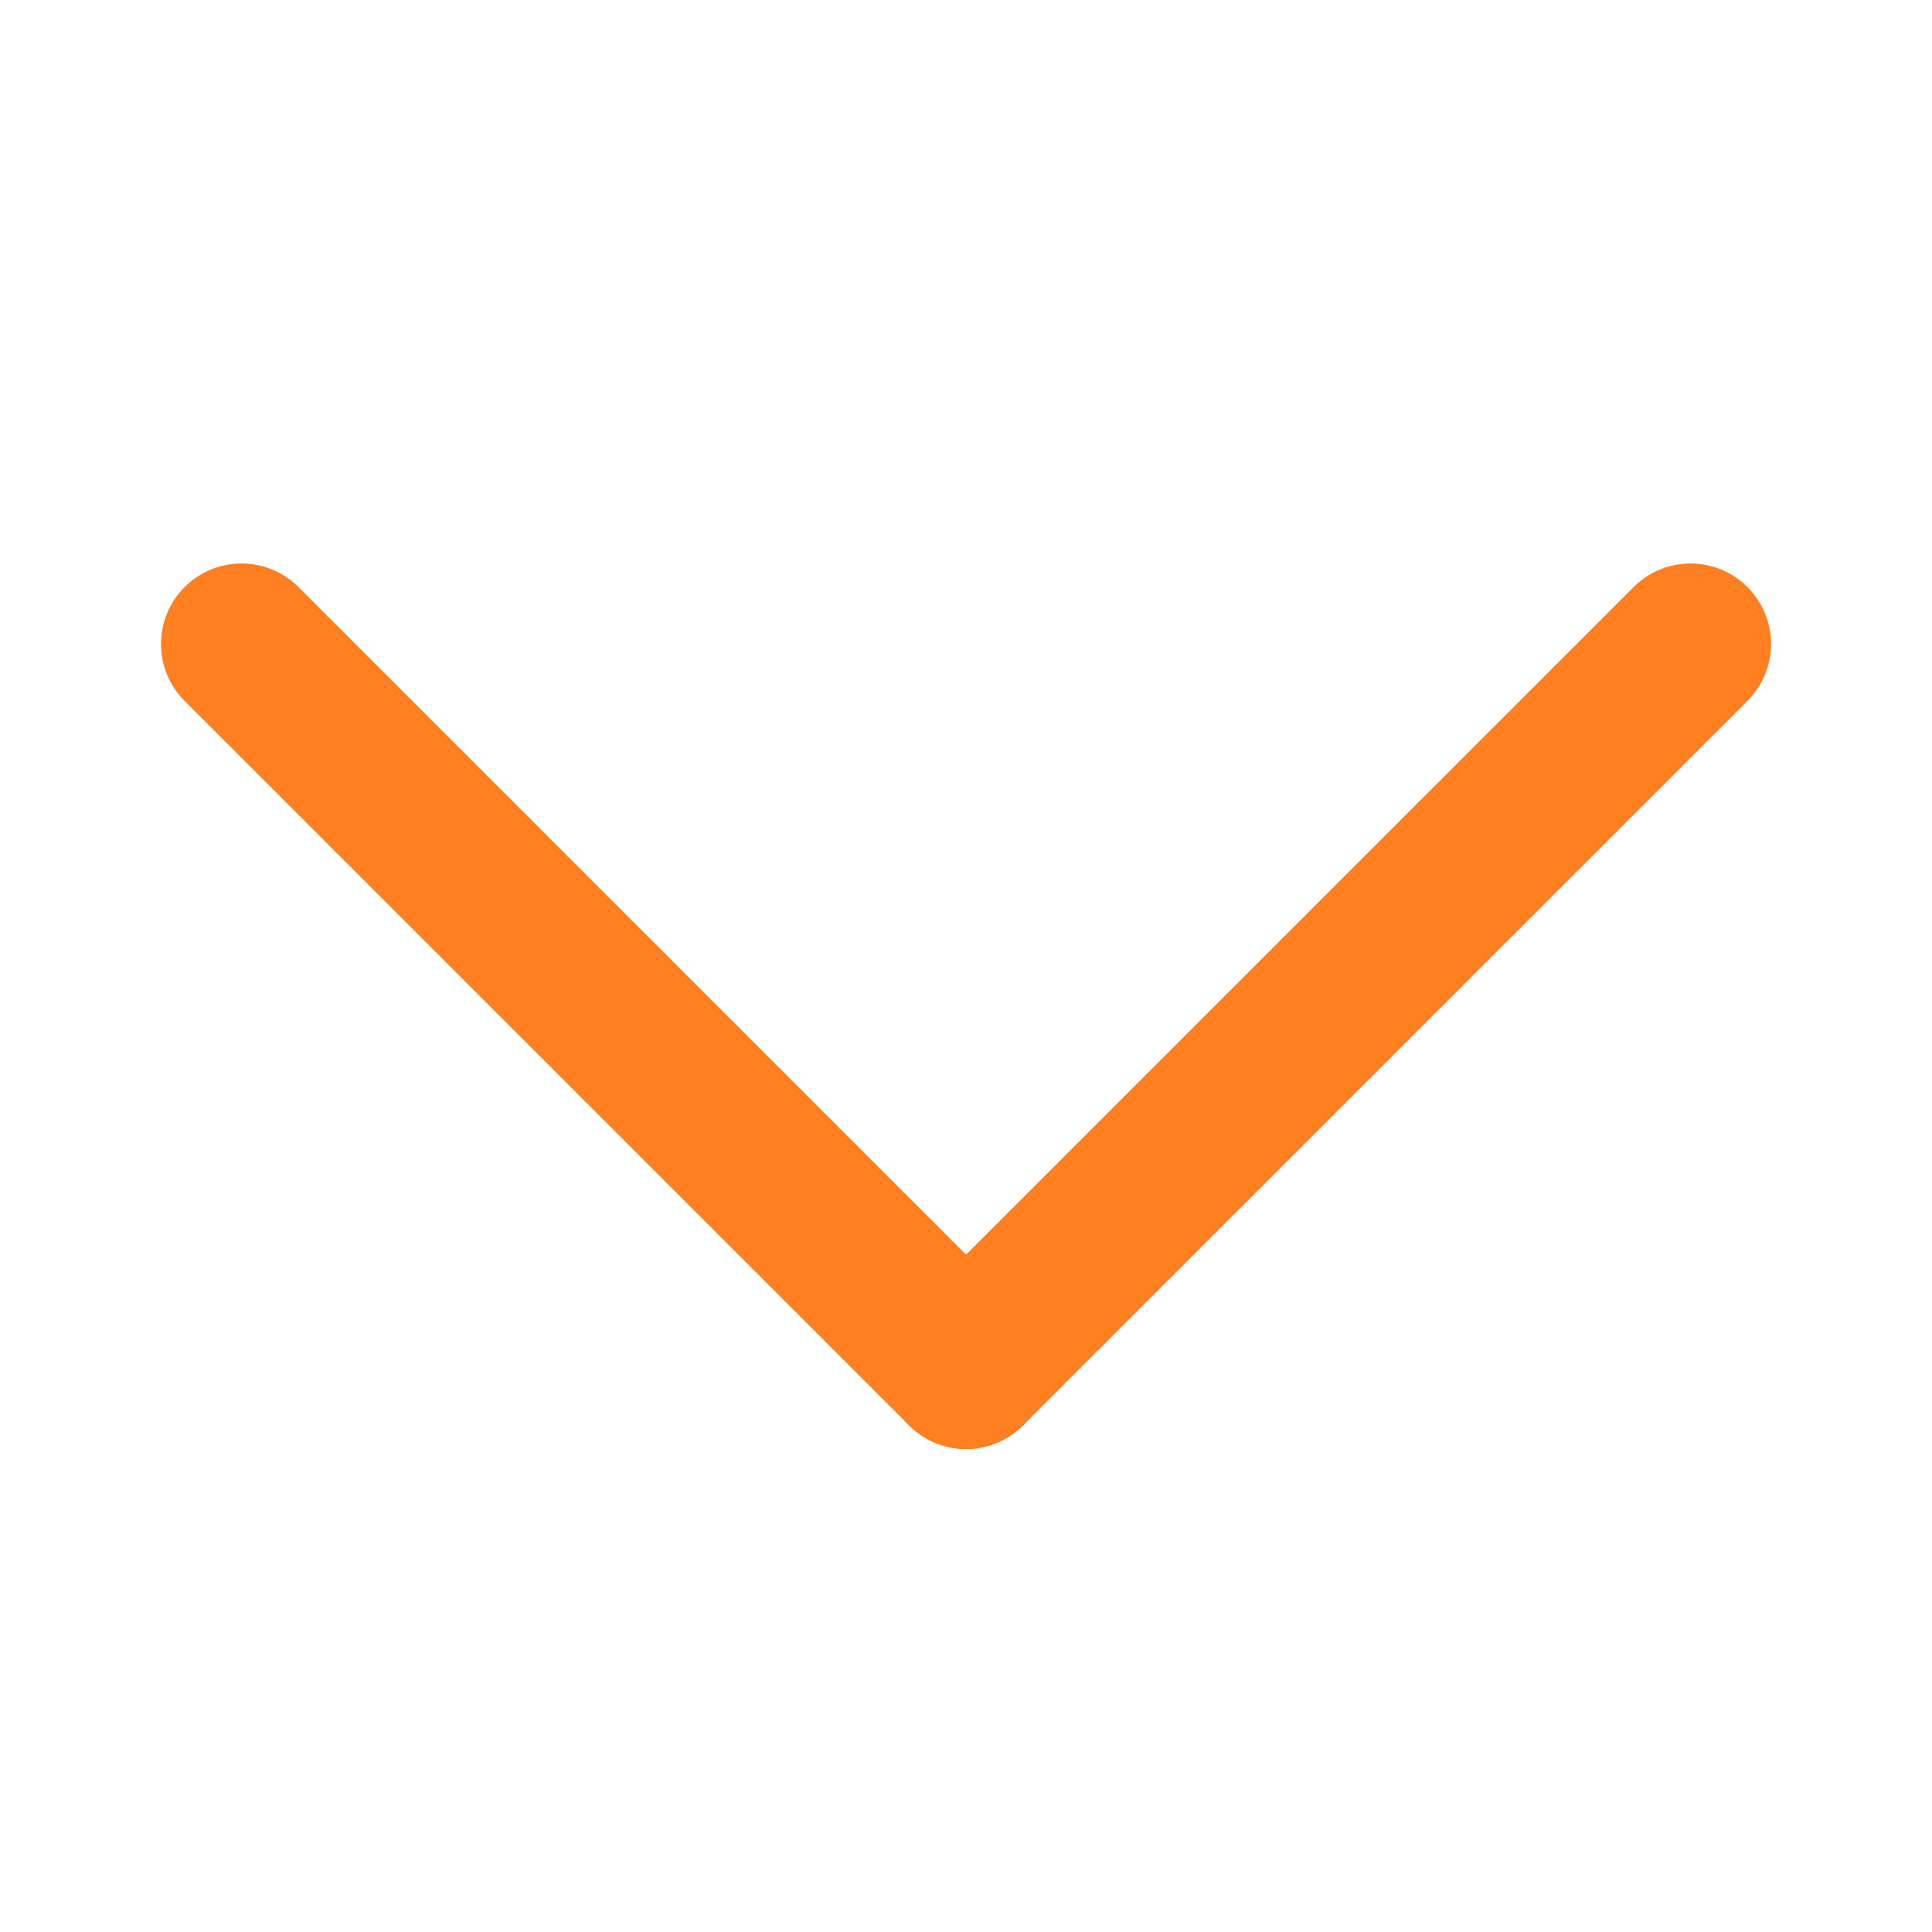 <svg width="24" height="24" viewBox="0 0 24 24" fill="none" xmlns="http://www.w3.org/2000/svg">
<path d="M21 8L12 17" stroke="#FF7F21" stroke-width="2" stroke-linecap="round"/>
<path d="M3 8L12 17" stroke="#FF7F21" stroke-width="2" stroke-linecap="round"/>
</svg>
